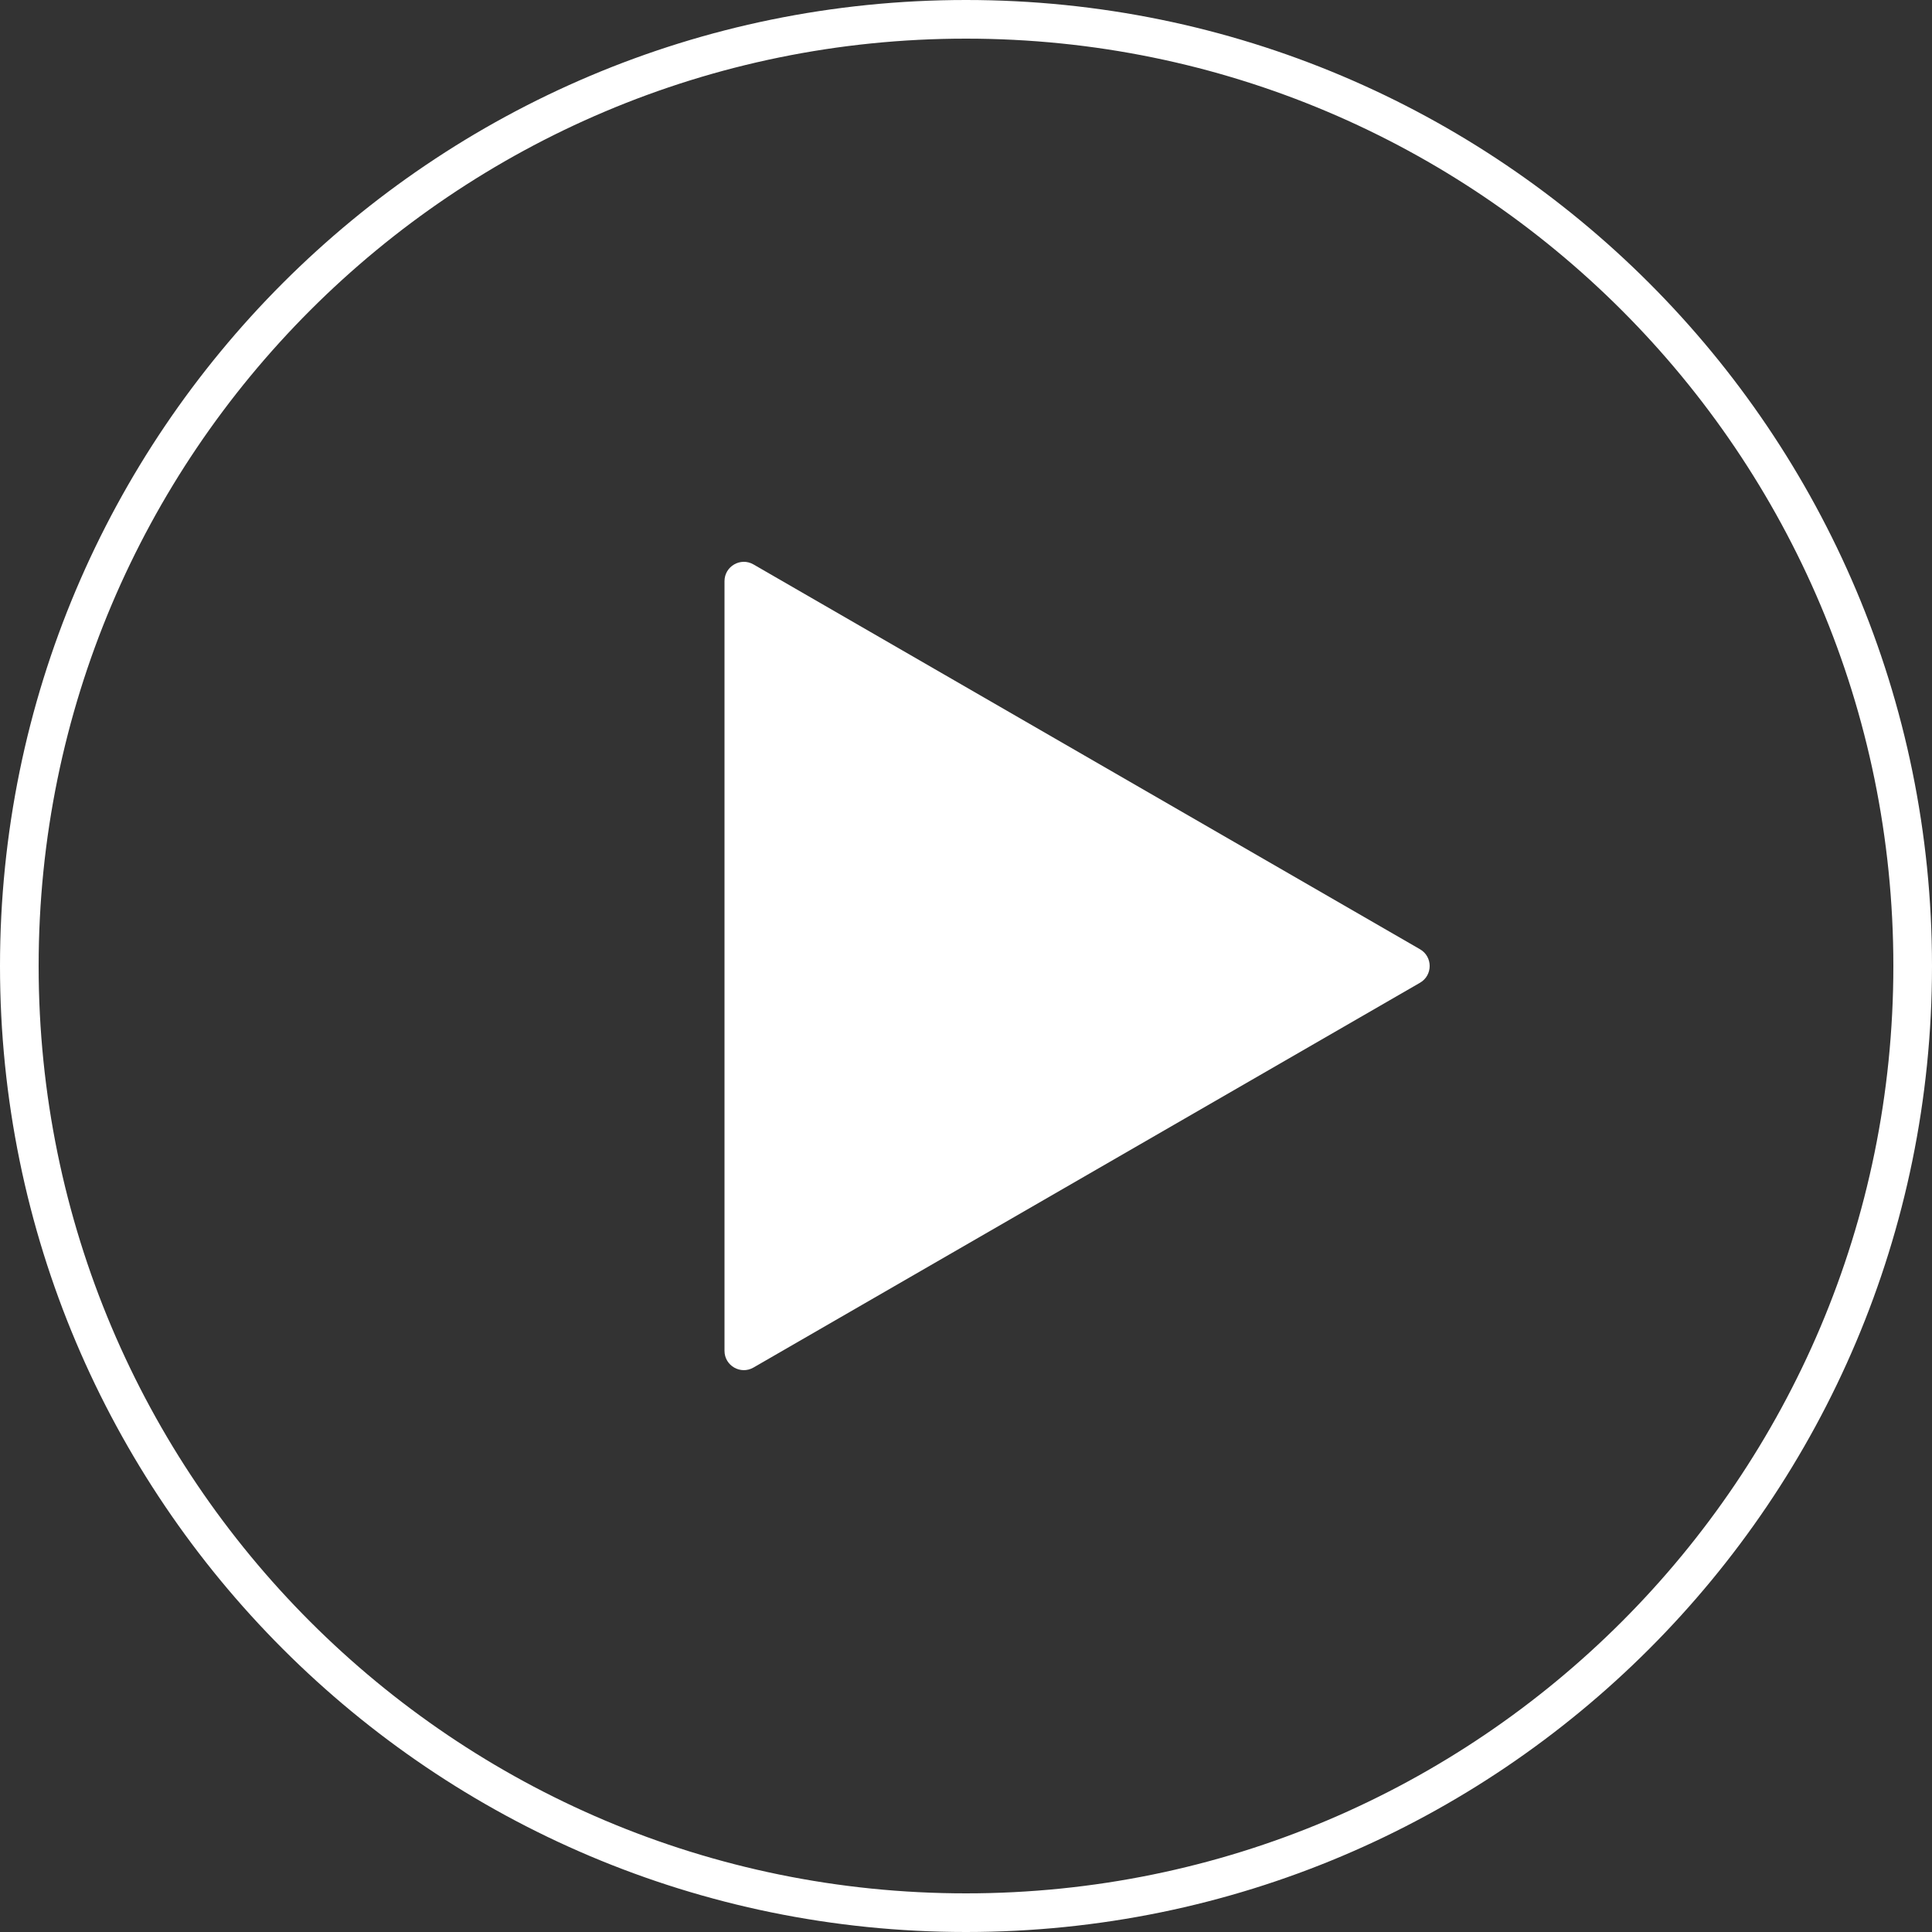 <svg width="74" height="74" viewBox="0 0 74 74" fill="none" xmlns="http://www.w3.org/2000/svg">
<rect x="0" y="0" width="74" height="74" fill="#333333" stroke="none"/>
<path fill-rule="evenodd" clip-rule="evenodd" d="M37 72.52C56.617 72.52 72.52 56.617 72.52 37C72.52 17.383 56.617 1.48 37 1.48C17.383 1.48 1.48 17.383 1.48 37C1.48 56.617 17.383 72.52 37 72.52ZM37 74C57.434 74 74 57.434 74 37C74 16.566 57.434 0 37 0C16.566 0 0 16.566 0 37C0 57.434 16.566 74 37 74Z" fill="white"/>
<path d="M54.39 36.359C54.883 36.644 54.883 37.356 54.39 37.641L28.86 52.38C28.367 52.665 27.75 52.309 27.75 51.74L27.75 22.26C27.75 21.691 28.367 21.334 28.86 21.619L54.39 36.359Z" fill="white"/>
</svg>
